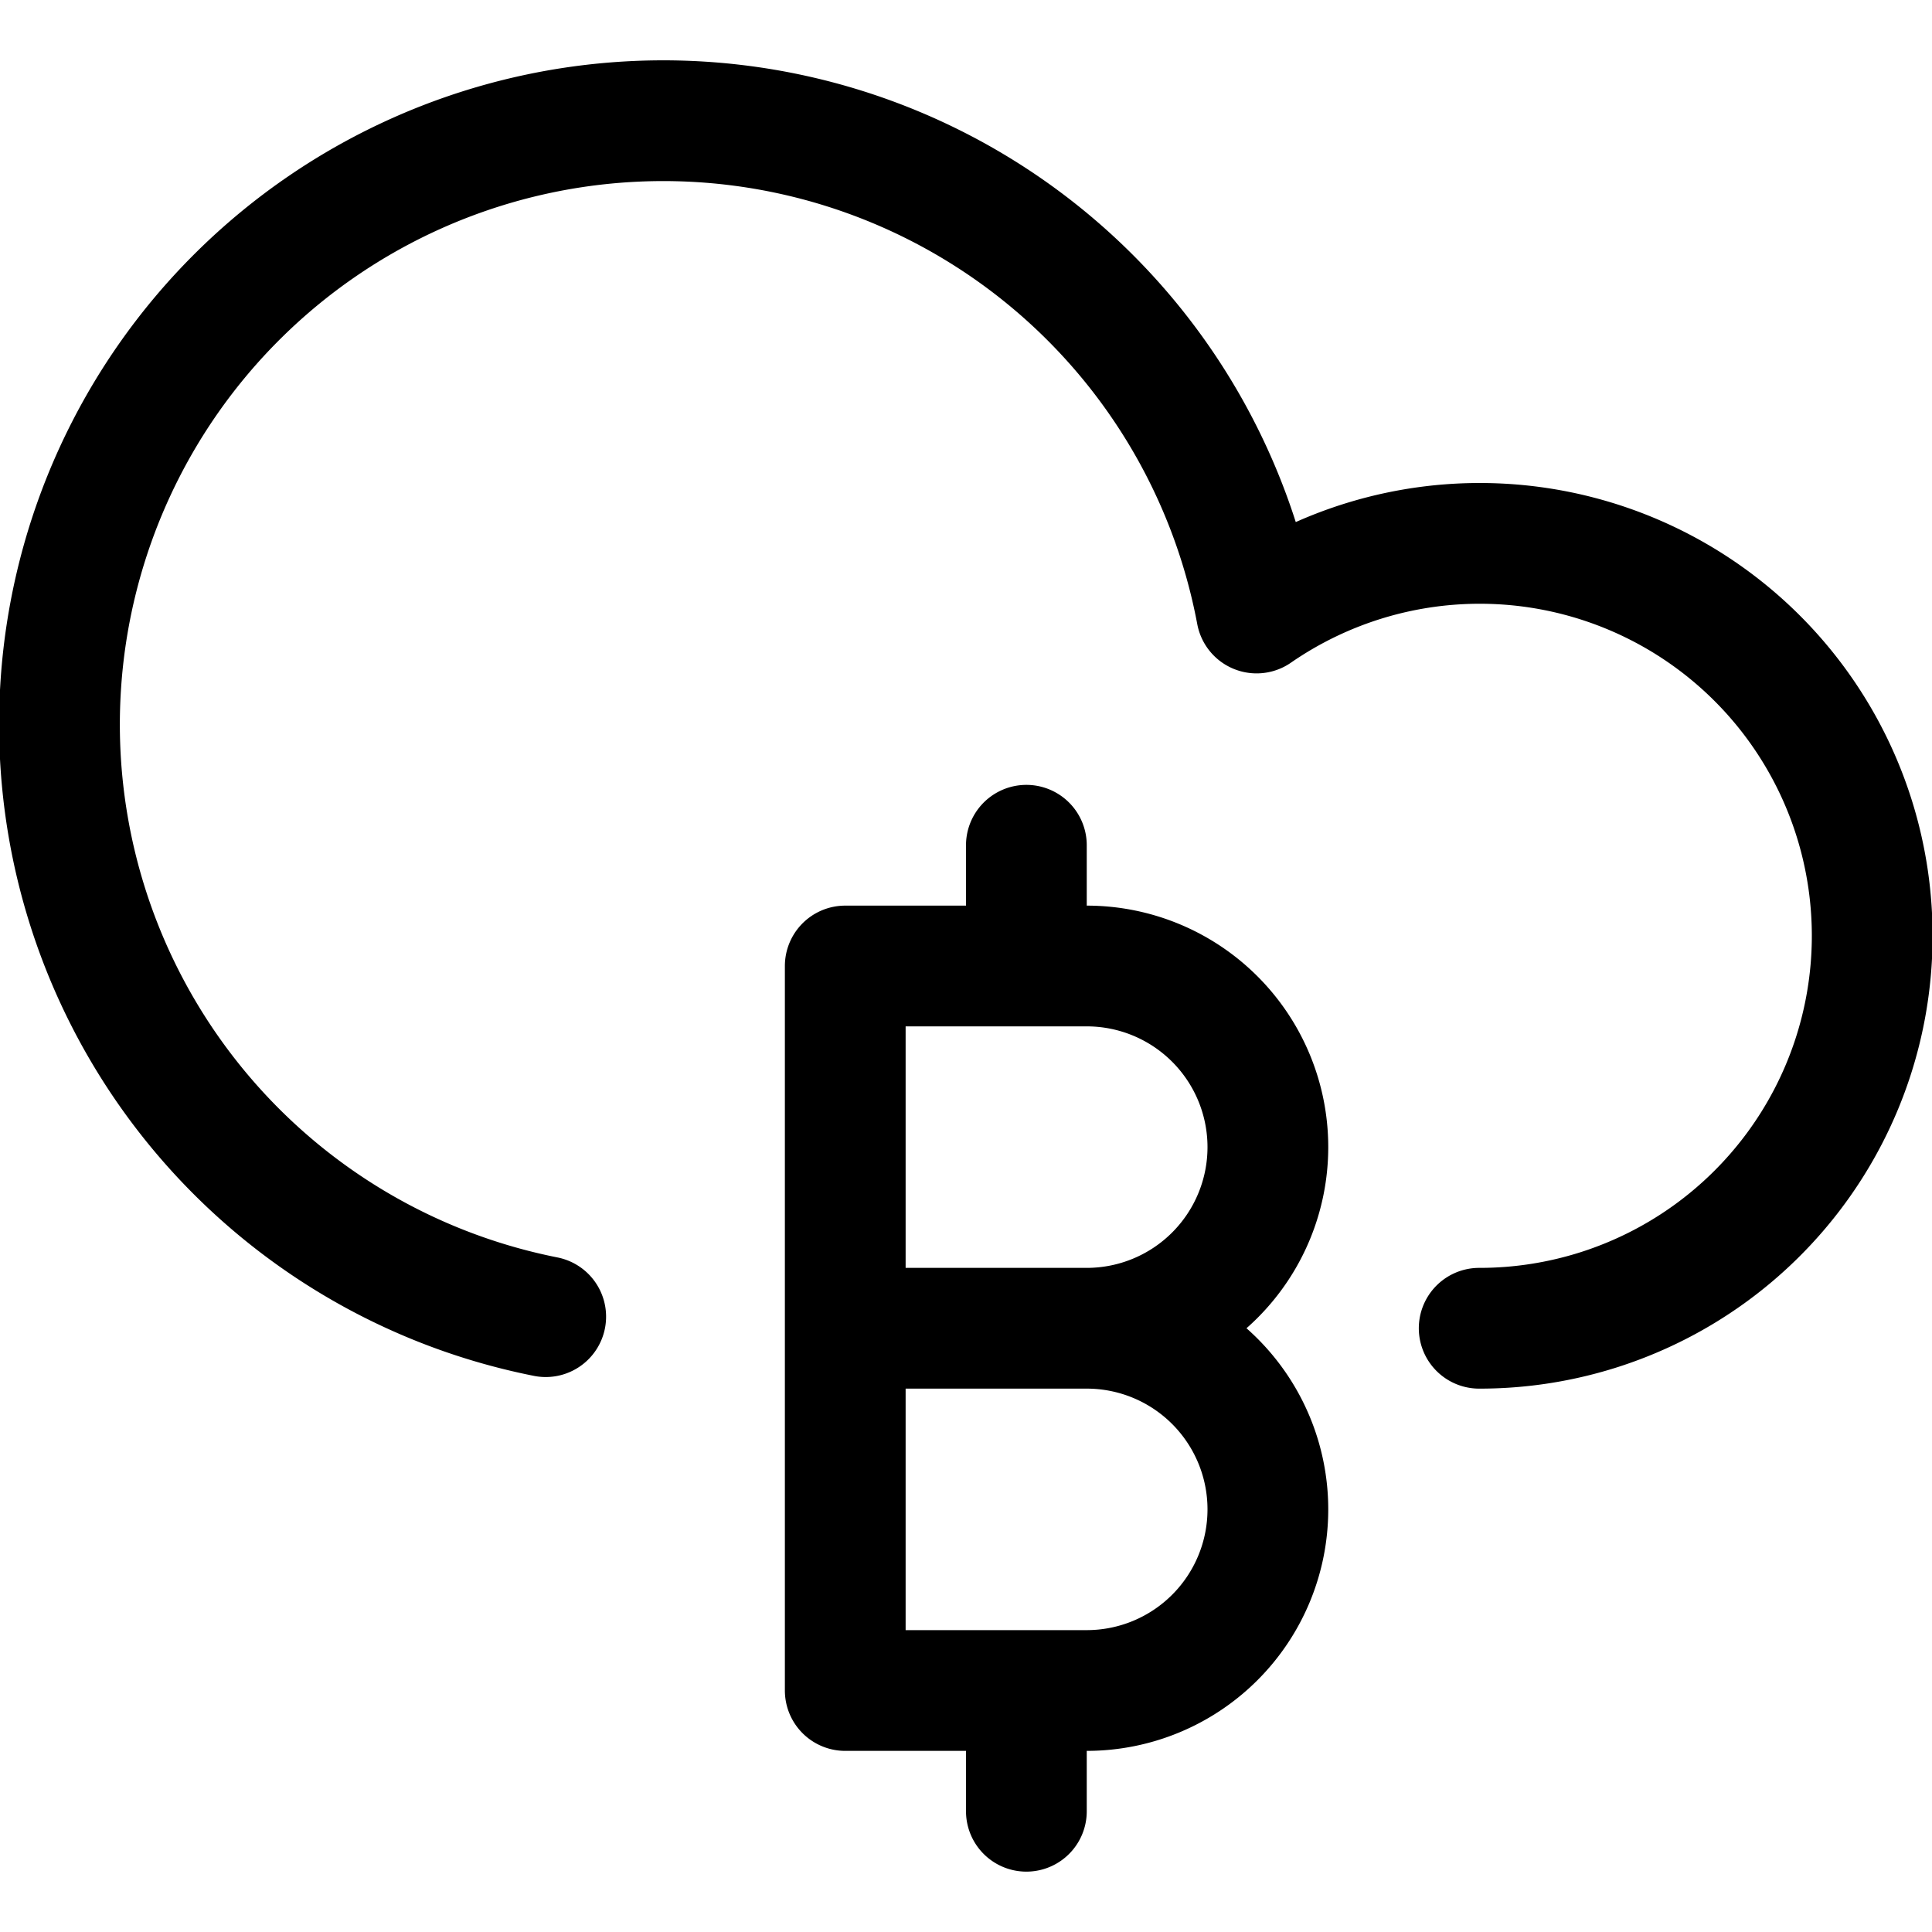 <svg xmlns="http://www.w3.org/2000/svg" width="24" height="24" viewBox="0 0 24 24"><defs><style>.a{fill:none;stroke:#000;stroke-linecap:round;stroke-linejoin:round;stroke-width:1.5px}</style></defs><path d="M18.375 16.5a4.875 4.875 0 1 0-2.765-8.885 7.5 7.5 0 1 0-8.831 8.741" class="a"/><path d="M13.5 21a2.25 2.25 0 0 0 0-4.5 2.25 2.25 0 0 0 0-4.5h-3v9zm-3-4.5h3.187M12.75 12v-1.5m0 12V21" class="a"/></svg>